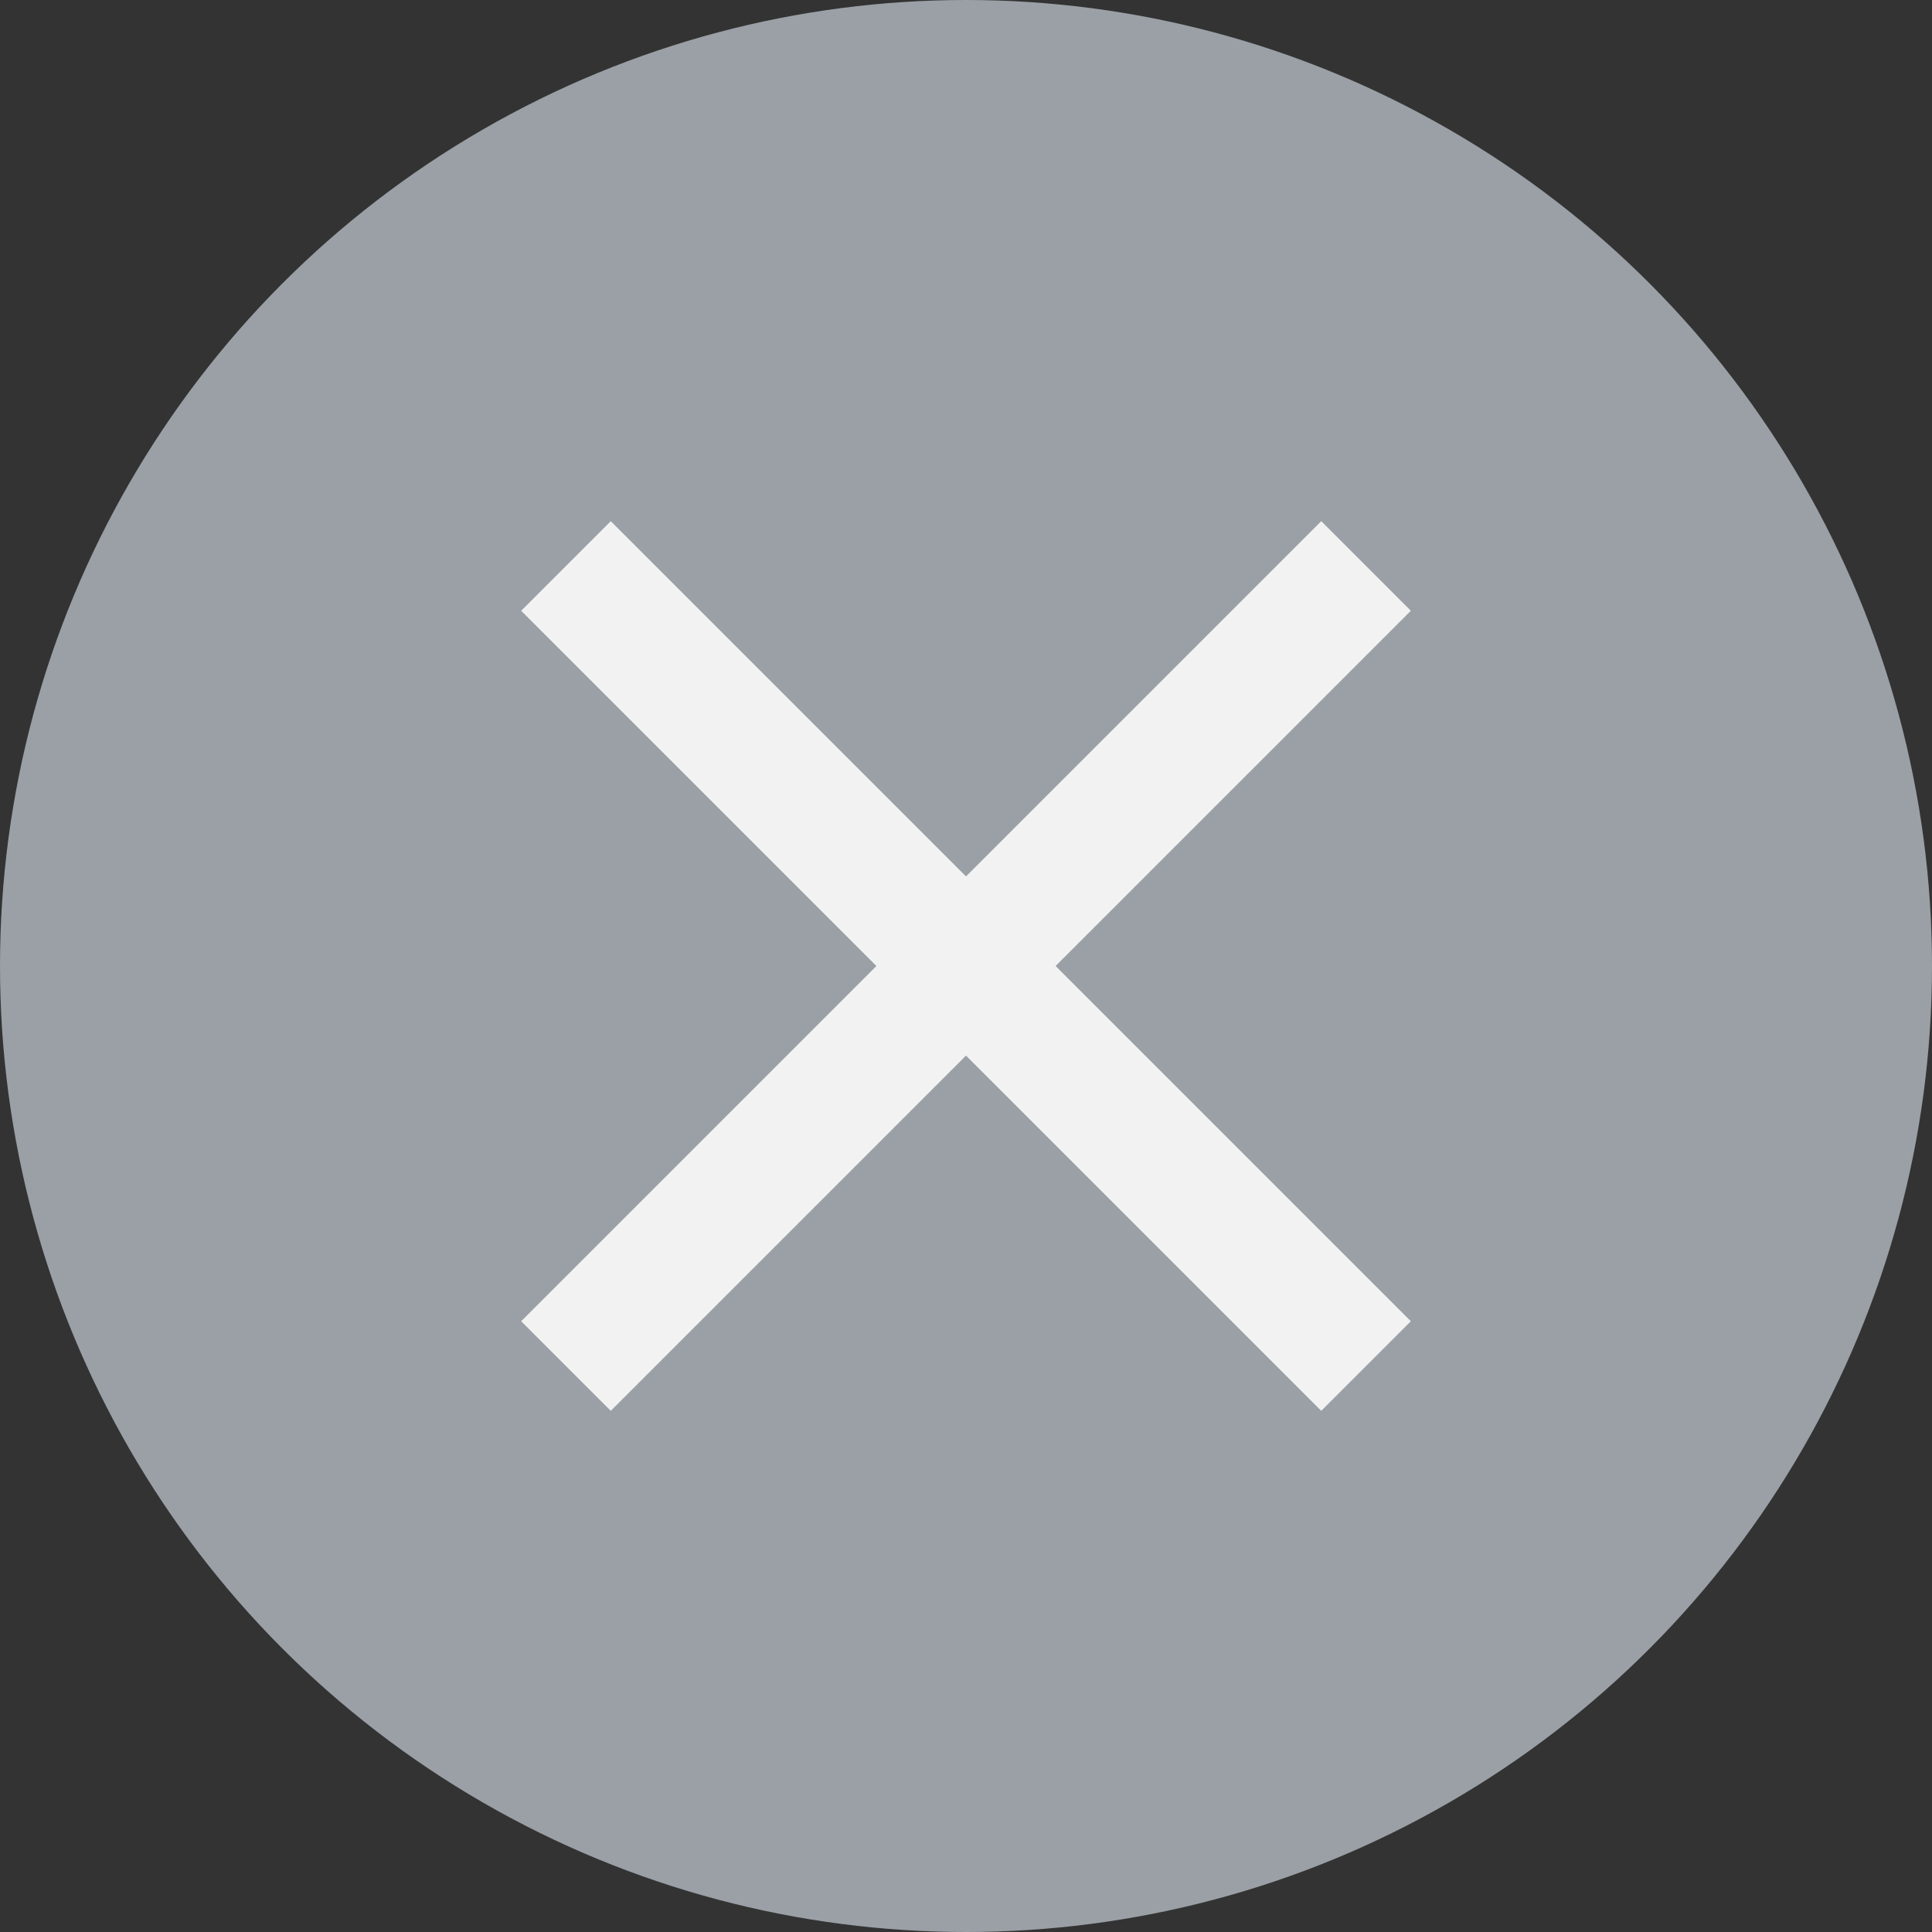 <svg width="16" height="16" viewBox="0 0 16 16" fill="none" xmlns="http://www.w3.org/2000/svg">
<rect x="0" y="0" width="16" height="16" fill="#333333" stroke="none"/>
<circle cx="8" cy="8" r="8" fill="#9AA0A6"/>
<path d="M11.684 5.058L10.942 4.316L8 7.258L5.058 4.316L4.316 5.058L7.258 8L4.316 10.942L5.058 11.684L8 8.742L10.942 11.684L11.684 10.942L8.742 8L11.684 5.058Z" fill="#F2F2F2"/>
</svg>
